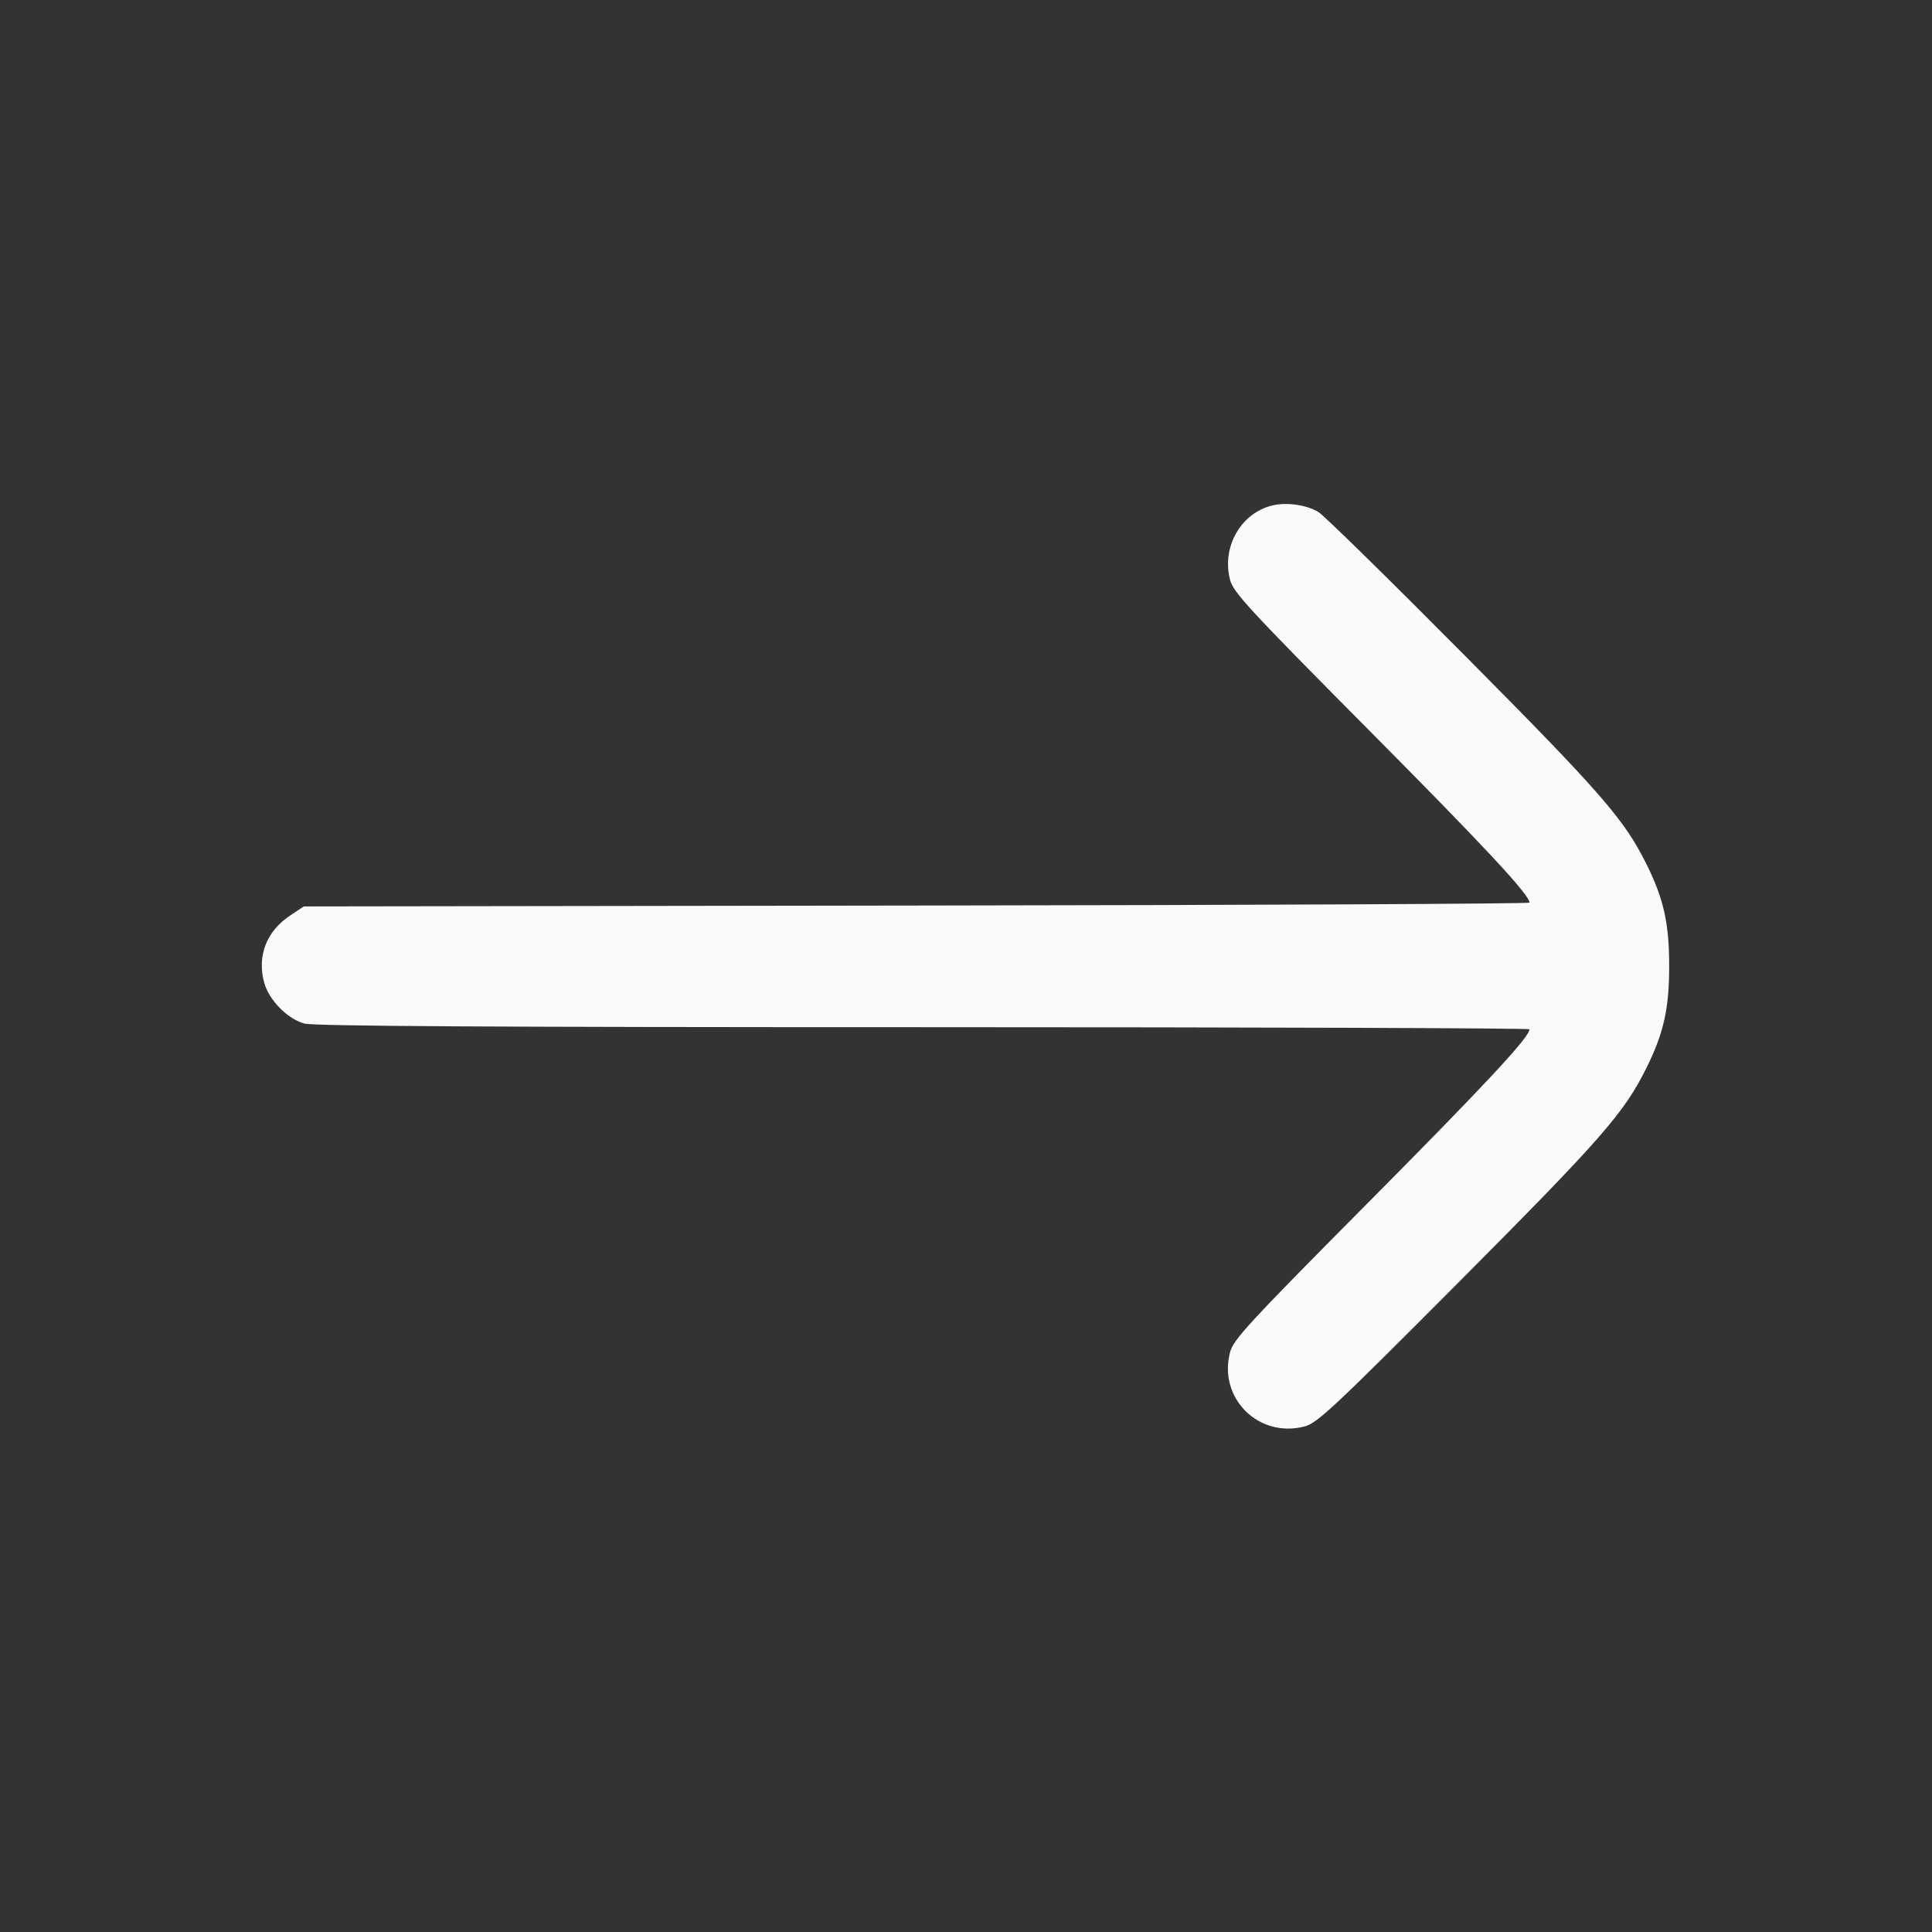<svg width="24" height="24" viewBox="0 0 24 24" fill="none" xmlns="http://www.w3.org/2000/svg"><rect x="0" y="0" width="24" height="24" fill="#333333" stroke="none"/><path d="M15.805 6.279 C 15.412 6.374,15.173 6.798,15.281 7.205 C 15.322 7.360,15.516 7.570,16.995 9.060 C 18.450 10.525,19.000 11.116,19.000 11.213 C 19.000 11.227,15.574 11.244,11.387 11.249 L 3.774 11.260 3.606 11.372 C 3.311 11.566,3.192 11.873,3.281 12.204 C 3.340 12.422,3.569 12.657,3.781 12.715 C 3.894 12.747,6.100 12.760,11.470 12.760 C 15.612 12.760,19.000 12.772,19.000 12.786 C 19.000 12.884,18.452 13.472,16.995 14.940 C 15.516 16.430,15.322 16.640,15.281 16.795 C 15.129 17.365,15.632 17.869,16.205 17.720 C 16.362 17.680,16.560 17.495,18.121 15.928 C 19.908 14.133,20.178 13.824,20.460 13.251 C 20.669 12.826,20.735 12.525,20.735 12.000 C 20.735 11.475,20.669 11.174,20.460 10.749 C 20.182 10.183,19.902 9.861,18.180 8.127 C 17.256 7.196,16.446 6.402,16.380 6.362 C 16.232 6.271,15.984 6.236,15.805 6.279 " fill="#FAFAFA" stroke="none" fill-rule="evenodd"></path></svg>